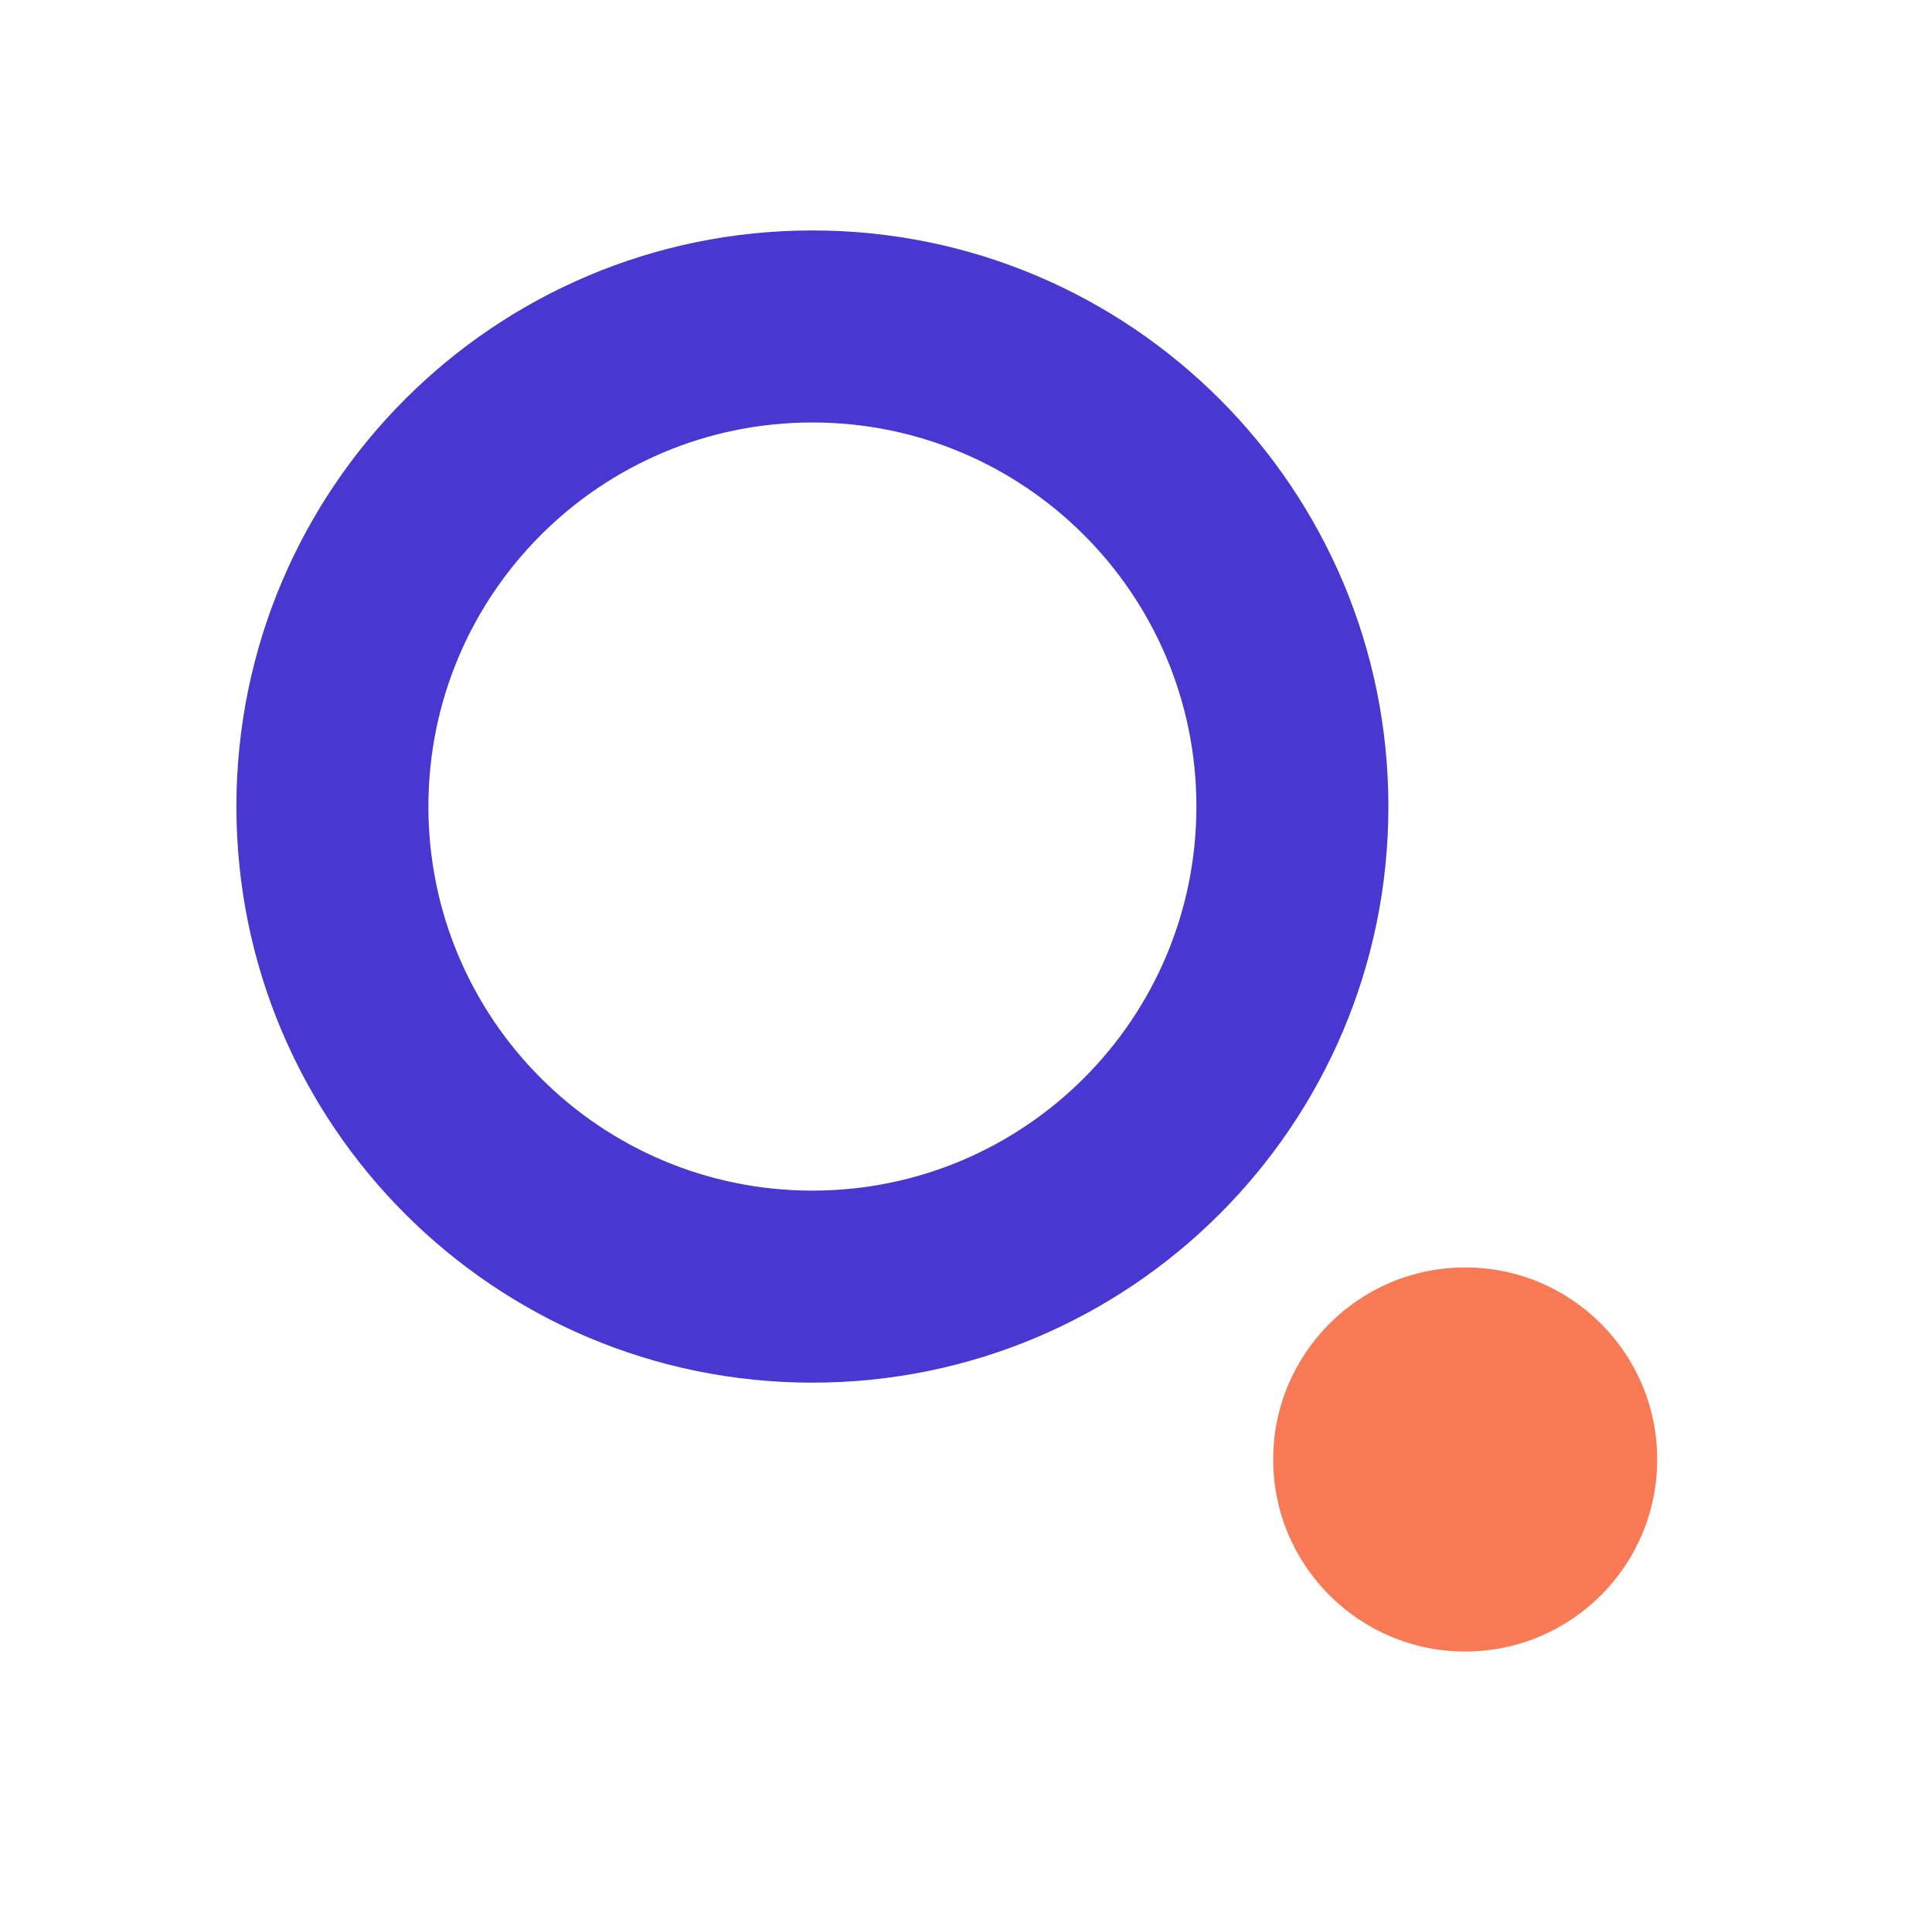 <svg width="161" height="160" viewBox="0 0 161 160" fill="none" xmlns="http://www.w3.org/2000/svg">
<path fill-rule="evenodd" clip-rule="evenodd" d="M67.7 99.2C85.373 99.2 99.7 84.873 99.7 67.2C99.7 49.527 85.373 35.2 67.7 35.2C50.027 35.2 35.7 49.527 35.7 67.2C35.7 84.873 50.027 99.2 67.7 99.2ZM67.7 115.2C94.21 115.2 115.7 93.71 115.7 67.2C115.7 40.69 94.21 19.2 67.7 19.2C41.19 19.2 19.7 40.69 19.7 67.2C19.7 93.71 41.19 115.2 67.7 115.2Z" fill="#4838D1"/>
<path d="M138.1 121.6C138.1 130.437 130.937 137.6 122.1 137.6C113.263 137.6 106.1 130.437 106.1 121.6C106.1 112.763 113.263 105.6 122.1 105.6C130.937 105.6 138.1 112.763 138.1 121.6Z" fill="#F77A55"/>
</svg>
